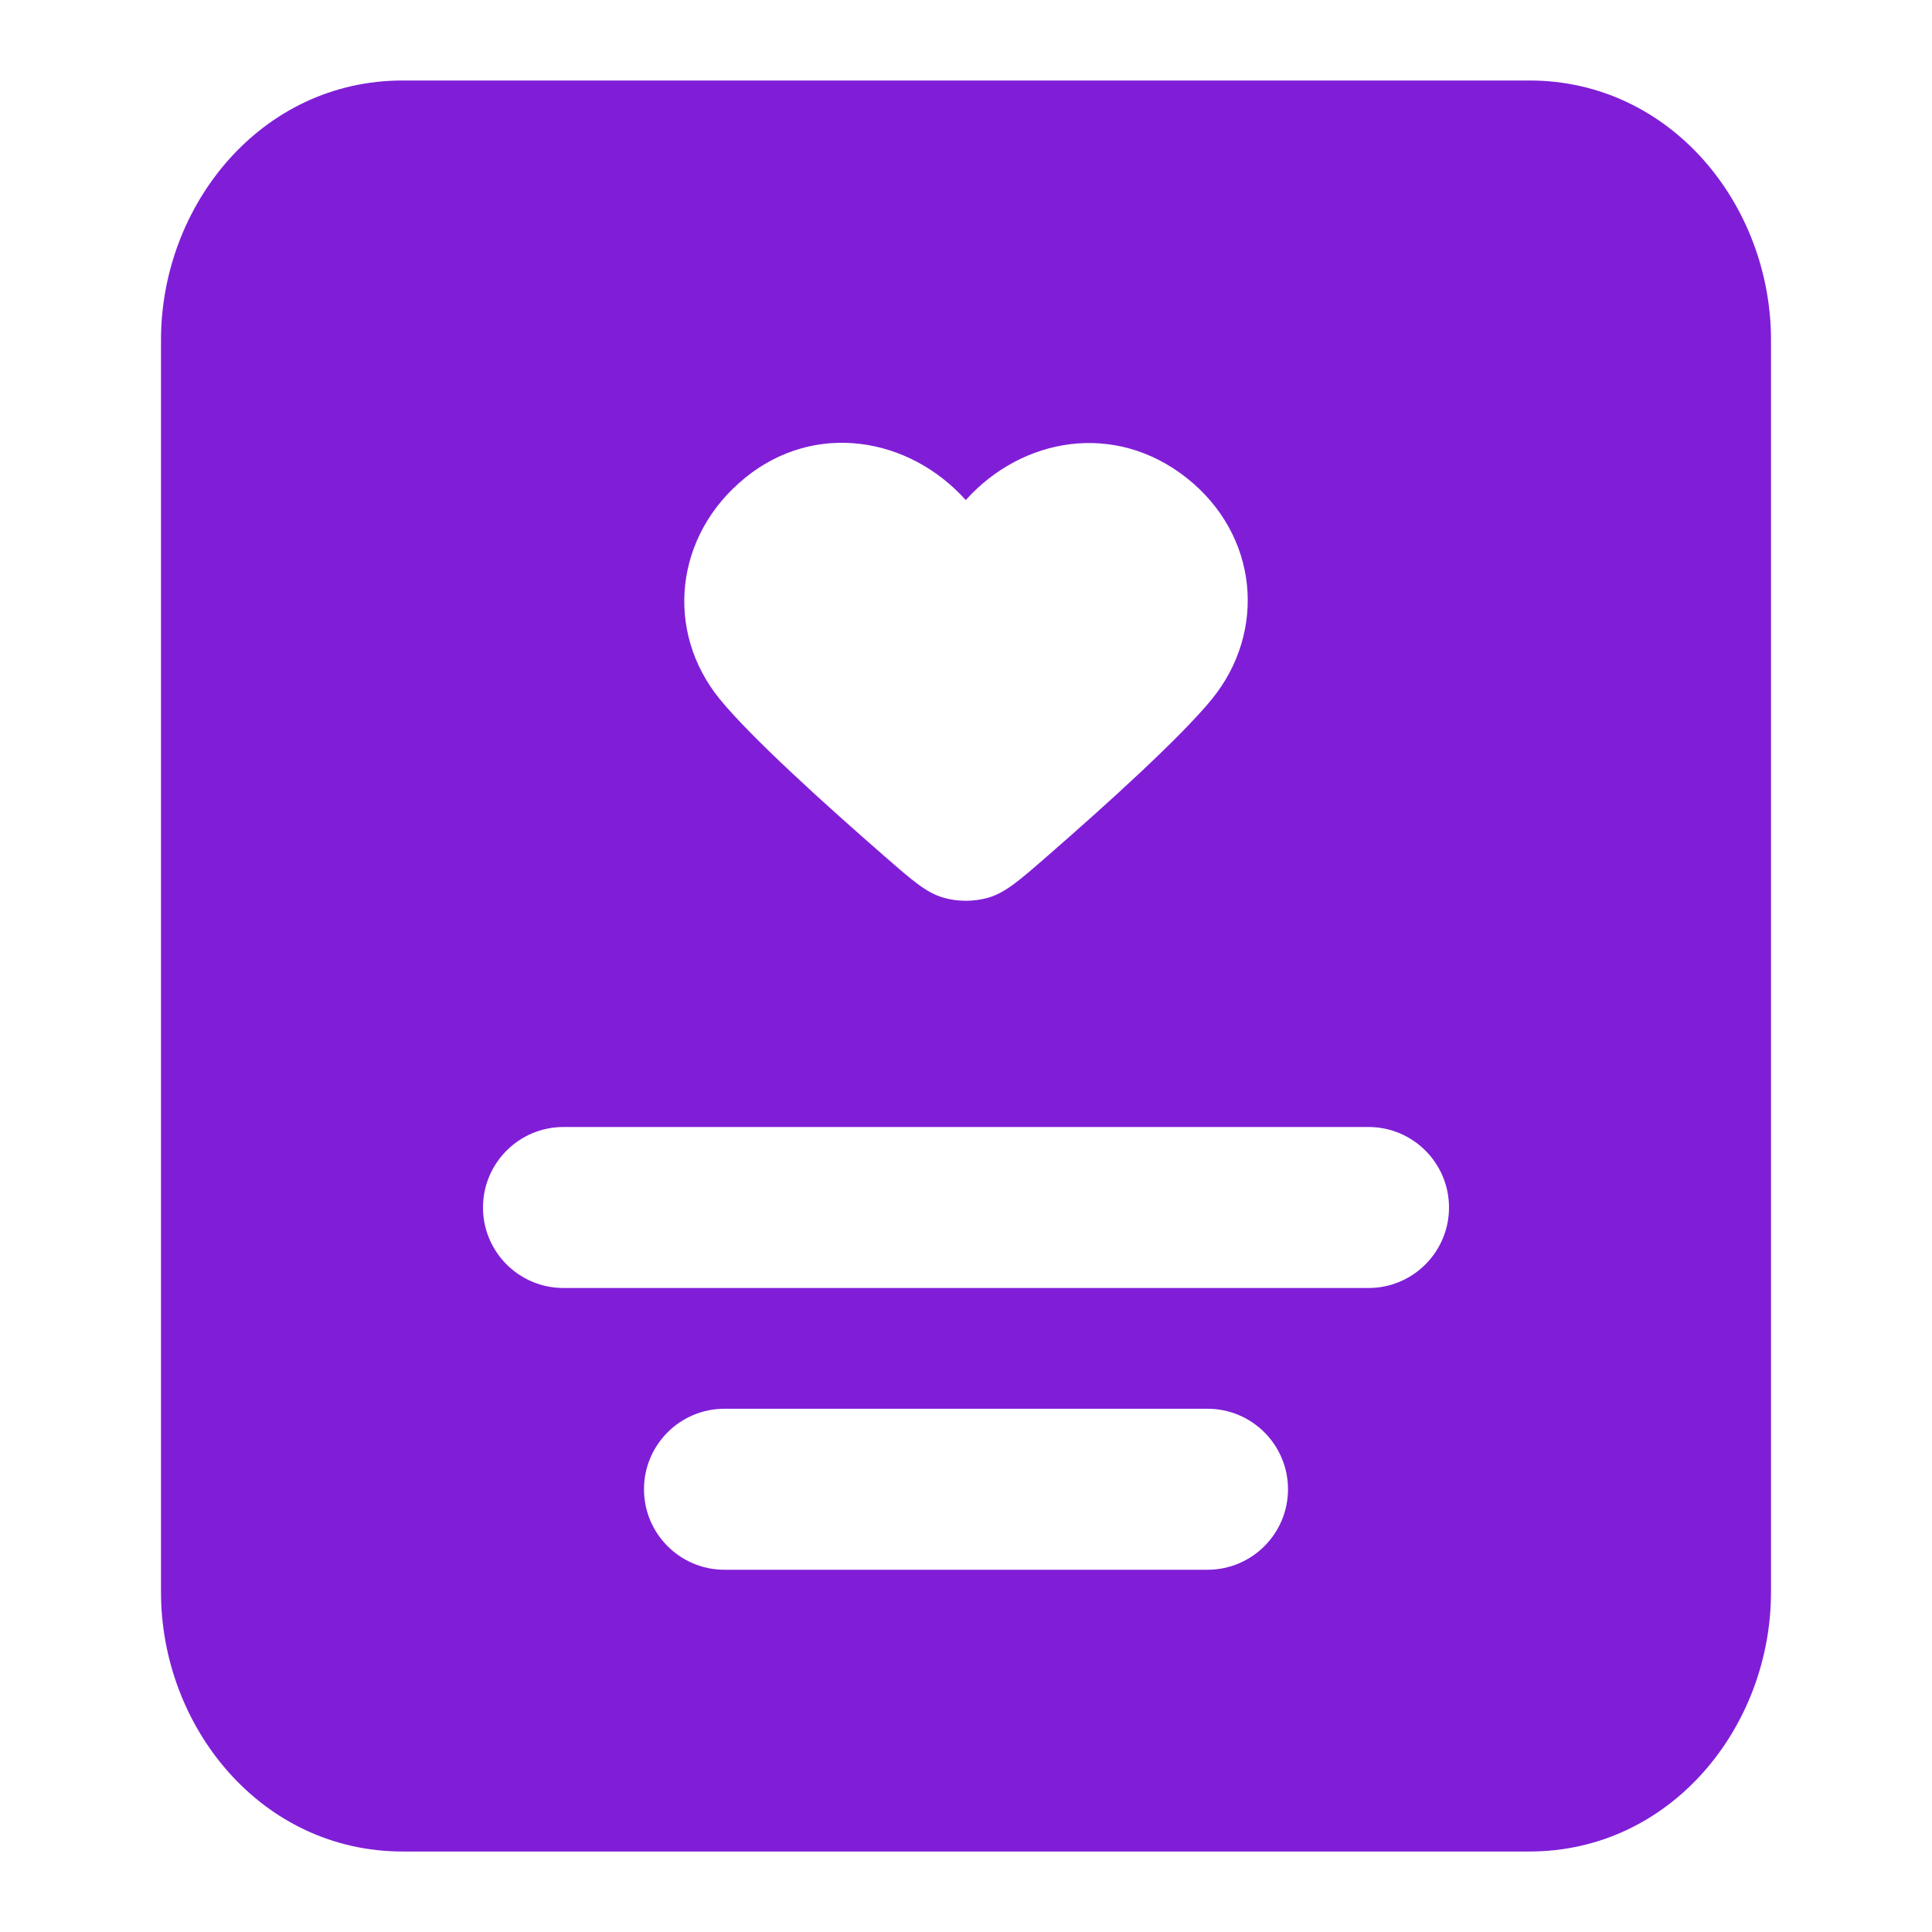 <svg fill="none" height="24" viewBox="0 0 24 24" width="24" xmlns="http://www.w3.org/2000/svg"><path clip-rule="evenodd" d="m5 1c-1.753 0-3 1.544-3 3.222v15.556c0 1.678 1.247 3.222 3 3.222h14c1.753 0 3-1.544 3-3.222v-15.556c0-1.678-1.247-3.222-3-3.222zm2 13c-.552 0-1 .448-1 1s.448 1 1 1h10c.552 0 1-.448 1-1s-.448-1-1-1zm2 3.5c-.552 0-1 .448-1 1s.448 1 1 1h6c.552 0 1-.448 1-1s-.448-1-1-1zm.254-11.563c.877-.713 2.044-.504 2.743.275.7-.779 1.852-.981 2.744-.275.892.706 1 1.906.312 2.75-.389.476-1.312 1.312-2.043 1.948-.346.302-.52.453-.729.515-.179.053-.387.053-.566 0-.21-.062-.383-.213-.729-.515-.731-.637-1.654-1.472-2.043-1.948-.689-.844-.565-2.037.312-2.75z" fill="#801ed7" fill-rule="evenodd"/></svg>